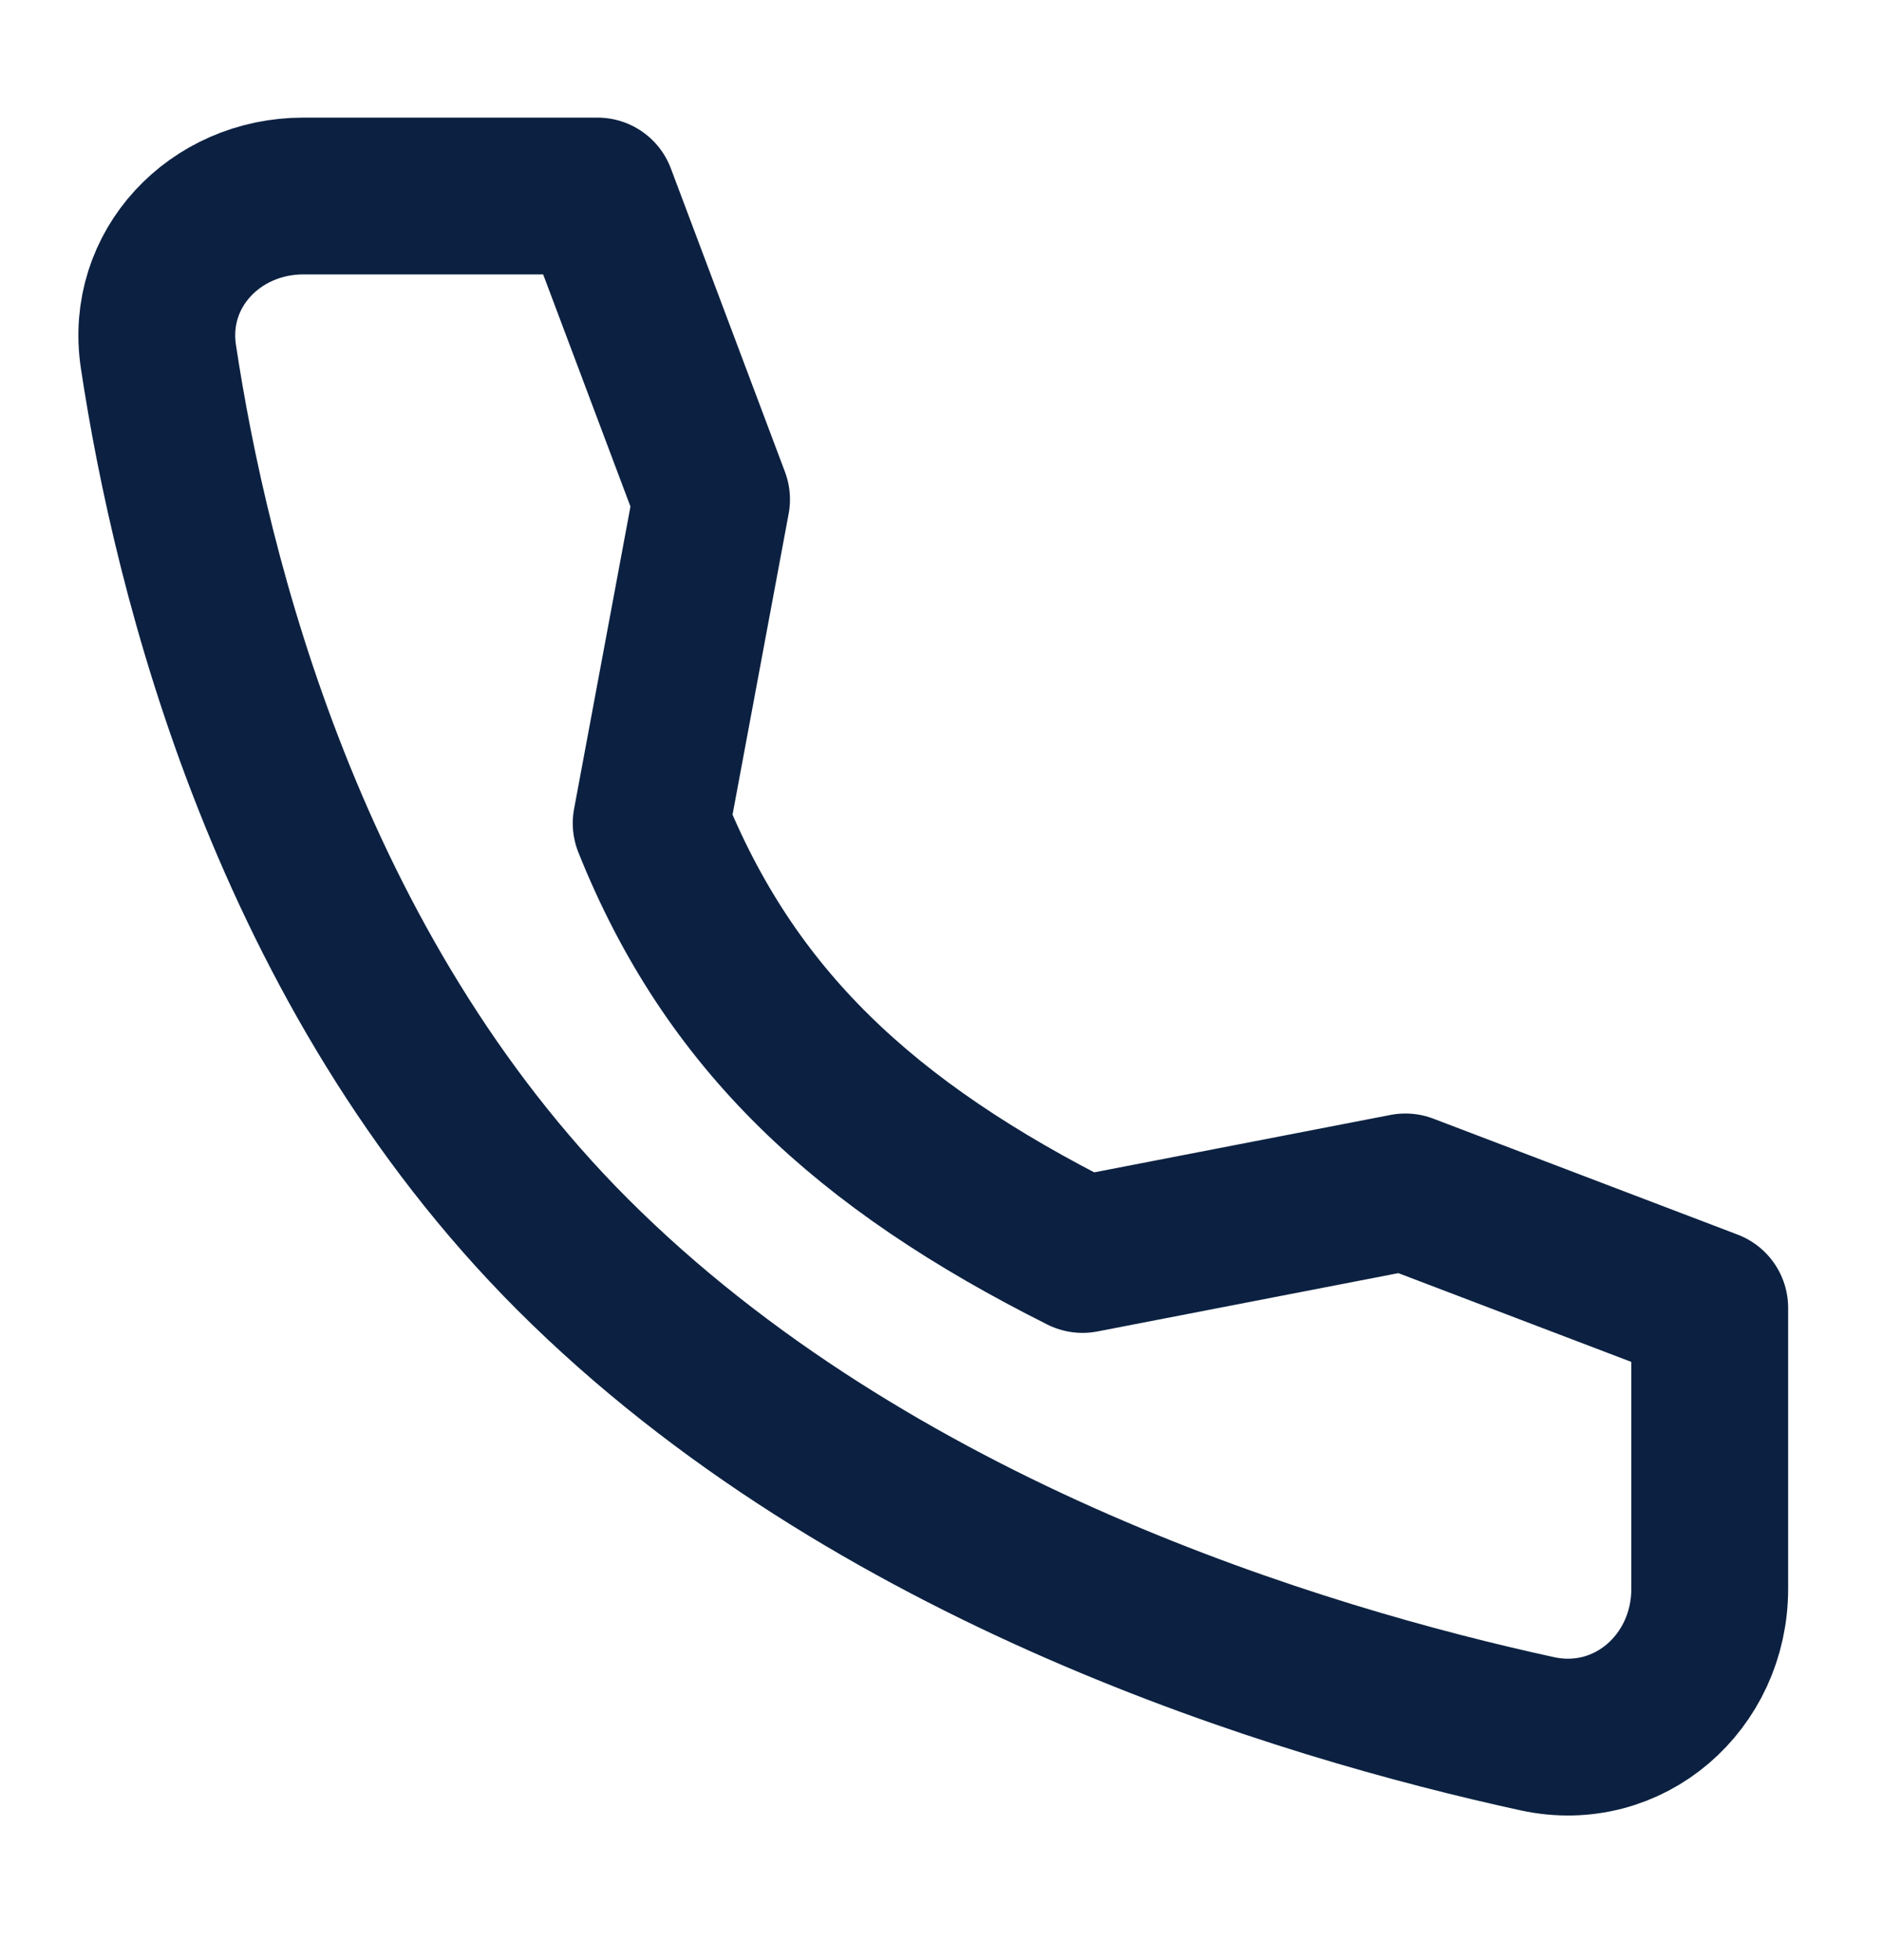 <svg width="24" height="25" viewBox="0 0 24 25" fill="none" xmlns="http://www.w3.org/2000/svg">
<path d="M17.922 15.202L13.805 16C11.023 14.604 9.304 13 8.304 10.5L9.074 6.37L7.619 2.5H3.868C2.74 2.5 1.852 3.432 2.02 4.547C2.44 7.33 3.68 12.377 7.303 16C11.108 19.805 16.59 21.456 19.605 22.113C20.77 22.366 21.803 21.458 21.803 20.265V16.681L17.922 15.202Z" stroke="#0C2141" stroke-width="2" stroke-linecap="round" stroke-linejoin="round"/>
</svg>
